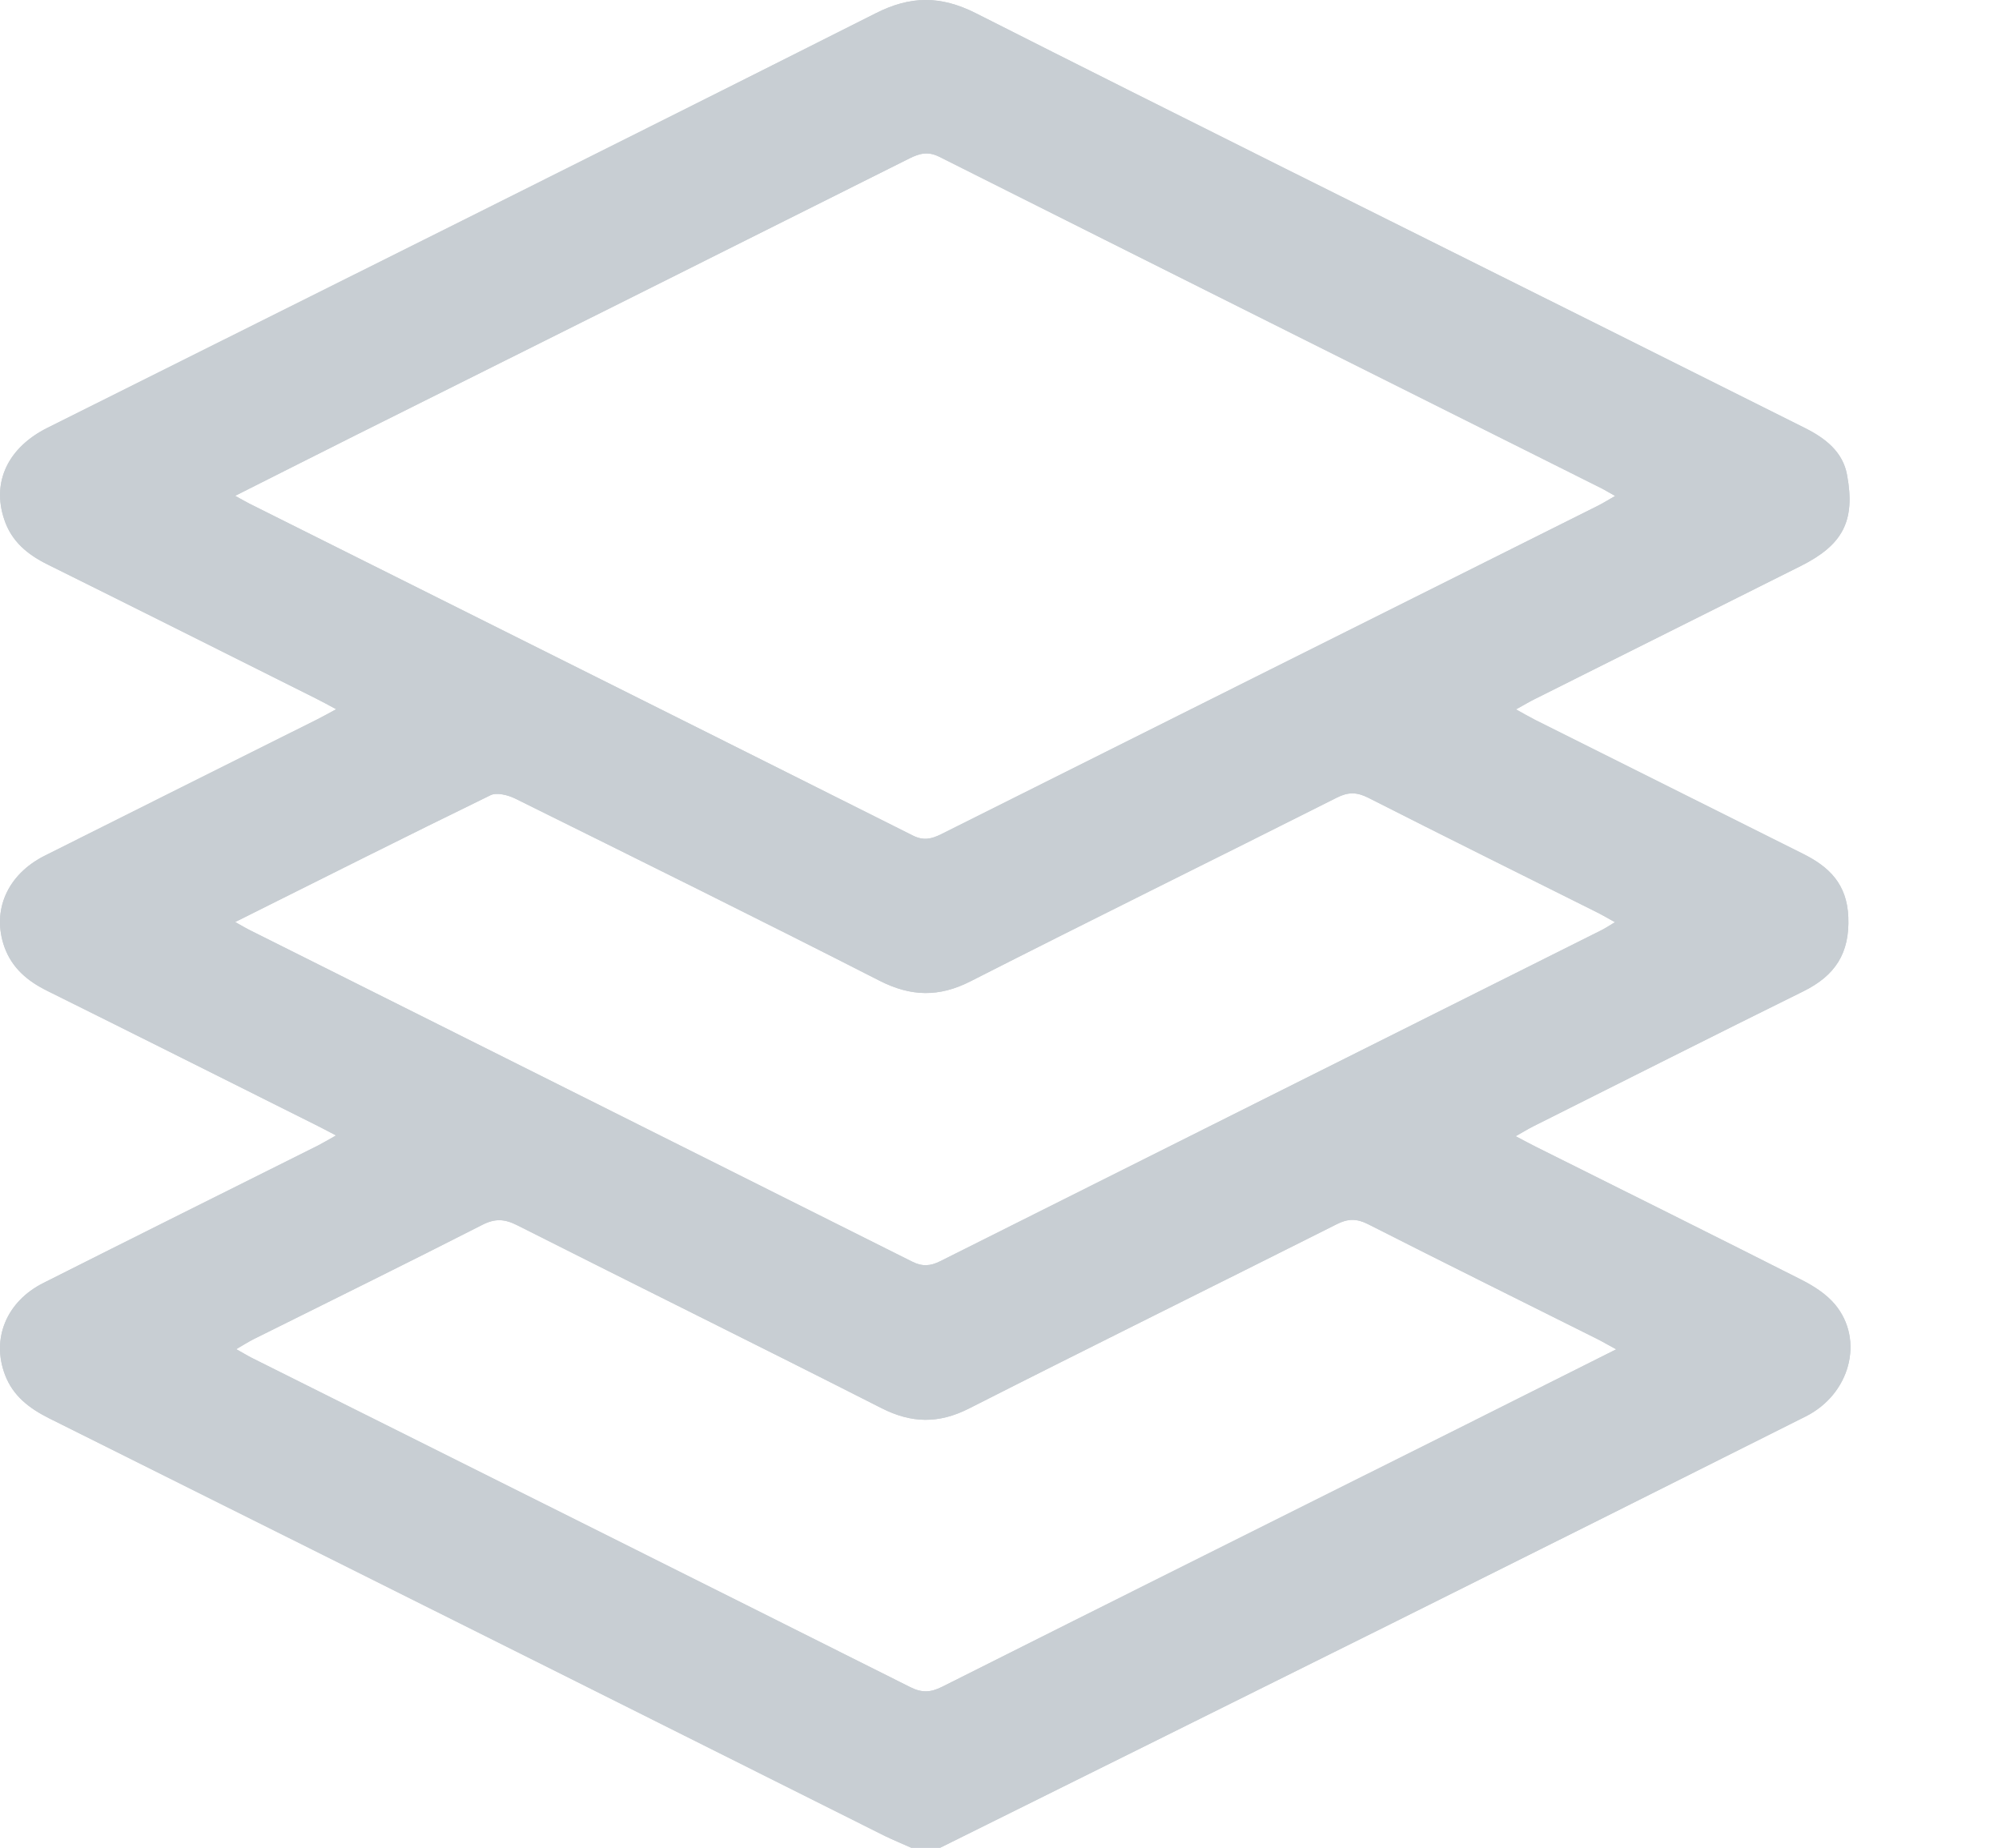 <svg width="13" height="12" viewBox="0 0 13 12" fill="none" xmlns="http://www.w3.org/2000/svg">
<path d="M6.105 12C6.042 12 5.98 12 5.917 12C5.861 11.975 5.803 11.951 5.747 11.924C5.08 11.59 4.413 11.256 3.745 10.922C2.603 10.351 1.46 9.78 0.317 9.21C0.19 9.146 0.085 9.066 0.033 8.93C-0.057 8.695 0.041 8.453 0.282 8.332C0.875 8.033 1.47 7.737 2.064 7.44C2.099 7.422 2.134 7.401 2.182 7.374C2.125 7.344 2.087 7.324 2.049 7.305C1.469 7.015 0.889 6.724 0.309 6.436C0.181 6.373 0.079 6.289 0.029 6.151C-0.055 5.915 0.046 5.68 0.291 5.557C0.88 5.261 1.471 4.967 2.062 4.671C2.098 4.653 2.133 4.633 2.183 4.606C2.126 4.575 2.089 4.555 2.051 4.536C1.471 4.246 0.892 3.955 0.311 3.667C0.179 3.602 0.074 3.516 0.027 3.372C-0.054 3.13 0.052 2.906 0.309 2.778C2.101 1.882 3.895 0.989 5.685 0.087C5.913 -0.029 6.109 -0.029 6.337 0.086C7.675 0.763 9.019 1.43 10.361 2.1C10.815 2.327 11.269 2.554 11.723 2.781C11.854 2.847 11.967 2.935 11.994 3.085C12.049 3.383 11.967 3.538 11.695 3.675C11.119 3.963 10.543 4.251 9.966 4.54C9.929 4.558 9.894 4.58 9.844 4.607C9.895 4.635 9.931 4.656 9.968 4.675C10.548 4.965 11.128 5.255 11.708 5.545C11.879 5.63 11.993 5.742 12.002 5.955C12.012 6.192 11.915 6.337 11.71 6.438C11.125 6.727 10.543 7.021 9.96 7.313C9.924 7.331 9.89 7.352 9.842 7.379C9.899 7.409 9.936 7.429 9.974 7.448C10.551 7.736 11.128 8.023 11.703 8.314C11.781 8.354 11.861 8.406 11.916 8.472C12.108 8.703 12.013 9.055 11.725 9.199C10.831 9.648 9.937 10.095 9.042 10.541C8.064 11.028 7.084 11.514 6.105 12ZM1.527 3.22C1.573 3.245 1.596 3.259 1.62 3.271C3.056 3.989 4.492 4.706 5.927 5.426C5.996 5.461 6.048 5.449 6.111 5.418C7.533 4.706 8.955 3.995 10.377 3.284C10.411 3.267 10.442 3.247 10.488 3.221C10.448 3.199 10.423 3.183 10.397 3.17C8.964 2.453 7.532 1.738 6.101 1.019C6.026 0.981 5.972 0.996 5.905 1.029C4.707 1.629 3.509 2.228 2.31 2.826C2.056 2.954 1.802 3.081 1.527 3.22ZM1.527 5.988C1.574 6.014 1.6 6.03 1.627 6.043C3.058 6.76 4.49 7.475 5.922 8.193C5.989 8.227 6.042 8.223 6.107 8.19C7.534 7.474 8.963 6.76 10.391 6.045C10.421 6.031 10.448 6.012 10.487 5.989C10.439 5.963 10.406 5.943 10.372 5.926C9.876 5.678 9.379 5.432 8.885 5.181C8.81 5.143 8.753 5.143 8.679 5.181C7.887 5.58 7.092 5.971 6.302 6.373C6.098 6.477 5.916 6.473 5.713 6.37C4.927 5.969 4.136 5.578 3.345 5.186C3.298 5.163 3.226 5.145 3.186 5.164C2.638 5.431 2.094 5.705 1.527 5.988ZM10.495 8.763C10.439 8.733 10.406 8.713 10.372 8.696C9.876 8.448 9.379 8.202 8.885 7.951C8.811 7.913 8.753 7.913 8.679 7.951C7.884 8.351 7.085 8.745 6.291 9.148C6.095 9.247 5.919 9.244 5.724 9.145C4.937 8.745 4.146 8.355 3.358 7.957C3.277 7.916 3.215 7.912 3.131 7.955C2.637 8.207 2.139 8.452 1.643 8.699C1.61 8.716 1.579 8.736 1.534 8.762C1.578 8.786 1.606 8.804 1.636 8.819C3.061 9.531 4.487 10.243 5.911 10.957C5.986 10.995 6.043 10.992 6.117 10.955C7.251 10.385 8.387 9.819 9.522 9.251C9.839 9.092 10.156 8.933 10.495 8.763Z" fill="#C8CED3"/>
<path d="M6.105 12C6.042 12 5.98 12 5.917 12C5.861 11.975 5.803 11.951 5.747 11.924C5.08 11.59 4.413 11.256 3.745 10.922C2.603 10.351 1.46 9.78 0.317 9.21C0.19 9.146 0.085 9.066 0.033 8.93C-0.057 8.695 0.041 8.453 0.282 8.332C0.875 8.033 1.47 7.737 2.064 7.44C2.099 7.422 2.134 7.401 2.182 7.374C2.125 7.344 2.087 7.324 2.049 7.305C1.469 7.015 0.889 6.724 0.309 6.436C0.181 6.373 0.079 6.289 0.029 6.151C-0.055 5.915 0.046 5.68 0.291 5.557C0.88 5.261 1.471 4.967 2.062 4.671C2.098 4.653 2.133 4.633 2.183 4.606C2.126 4.575 2.089 4.555 2.051 4.536C1.471 4.246 0.892 3.955 0.311 3.667C0.179 3.602 0.074 3.516 0.027 3.372C-0.054 3.13 0.052 2.906 0.309 2.778C2.101 1.882 3.895 0.989 5.685 0.087C5.913 -0.029 6.109 -0.029 6.337 0.086C7.675 0.763 9.019 1.43 10.361 2.1C10.815 2.327 11.269 2.554 11.723 2.781C11.854 2.847 11.967 2.935 11.994 3.085C12.049 3.383 11.967 3.538 11.695 3.675C11.119 3.963 10.543 4.251 9.966 4.54C9.929 4.558 9.894 4.58 9.844 4.607C9.895 4.635 9.931 4.656 9.968 4.675C10.548 4.965 11.128 5.255 11.708 5.545C11.879 5.63 11.993 5.742 12.002 5.955C12.012 6.192 11.915 6.337 11.71 6.438C11.125 6.727 10.543 7.021 9.96 7.313C9.924 7.331 9.89 7.352 9.842 7.379C9.899 7.409 9.936 7.429 9.974 7.448C10.551 7.736 11.128 8.023 11.703 8.314C11.781 8.354 11.861 8.406 11.916 8.472C12.108 8.703 12.013 9.055 11.725 9.199C10.831 9.648 9.937 10.095 9.042 10.541C8.064 11.028 7.084 11.514 6.105 12ZM1.527 3.22C1.573 3.245 1.596 3.259 1.62 3.271C3.056 3.989 4.492 4.706 5.927 5.426C5.996 5.461 6.048 5.449 6.111 5.418C7.533 4.706 8.955 3.995 10.377 3.284C10.411 3.267 10.442 3.247 10.488 3.221C10.448 3.199 10.423 3.183 10.397 3.17C8.964 2.453 7.532 1.738 6.101 1.019C6.026 0.981 5.972 0.996 5.905 1.029C4.707 1.629 3.509 2.228 2.31 2.826C2.056 2.954 1.802 3.081 1.527 3.22ZM1.527 5.988C1.574 6.014 1.6 6.03 1.627 6.043C3.058 6.76 4.49 7.475 5.922 8.193C5.989 8.227 6.042 8.223 6.107 8.19C7.534 7.474 8.963 6.76 10.391 6.045C10.421 6.031 10.448 6.012 10.487 5.989C10.439 5.963 10.406 5.943 10.372 5.926C9.876 5.678 9.379 5.432 8.885 5.181C8.81 5.143 8.753 5.143 8.679 5.181C7.887 5.58 7.092 5.971 6.302 6.373C6.098 6.477 5.916 6.473 5.713 6.37C4.927 5.969 4.136 5.578 3.345 5.186C3.298 5.163 3.226 5.145 3.186 5.164C2.638 5.431 2.094 5.705 1.527 5.988ZM10.495 8.763C10.439 8.733 10.406 8.713 10.372 8.696C9.876 8.448 9.379 8.202 8.885 7.951C8.811 7.913 8.753 7.913 8.679 7.951C7.884 8.351 7.085 8.745 6.291 9.148C6.095 9.247 5.919 9.244 5.724 9.145C4.937 8.745 4.146 8.355 3.358 7.957C3.277 7.916 3.215 7.912 3.131 7.955C2.637 8.207 2.139 8.452 1.643 8.699C1.61 8.716 1.579 8.736 1.534 8.762C1.578 8.786 1.606 8.804 1.636 8.819C3.061 9.531 4.487 10.243 5.911 10.957C5.986 10.995 6.043 10.992 6.117 10.955C7.251 10.385 8.387 9.819 9.522 9.251C9.839 9.092 10.156 8.933 10.495 8.763Z" fill="#C8CED3"/>
</svg>
